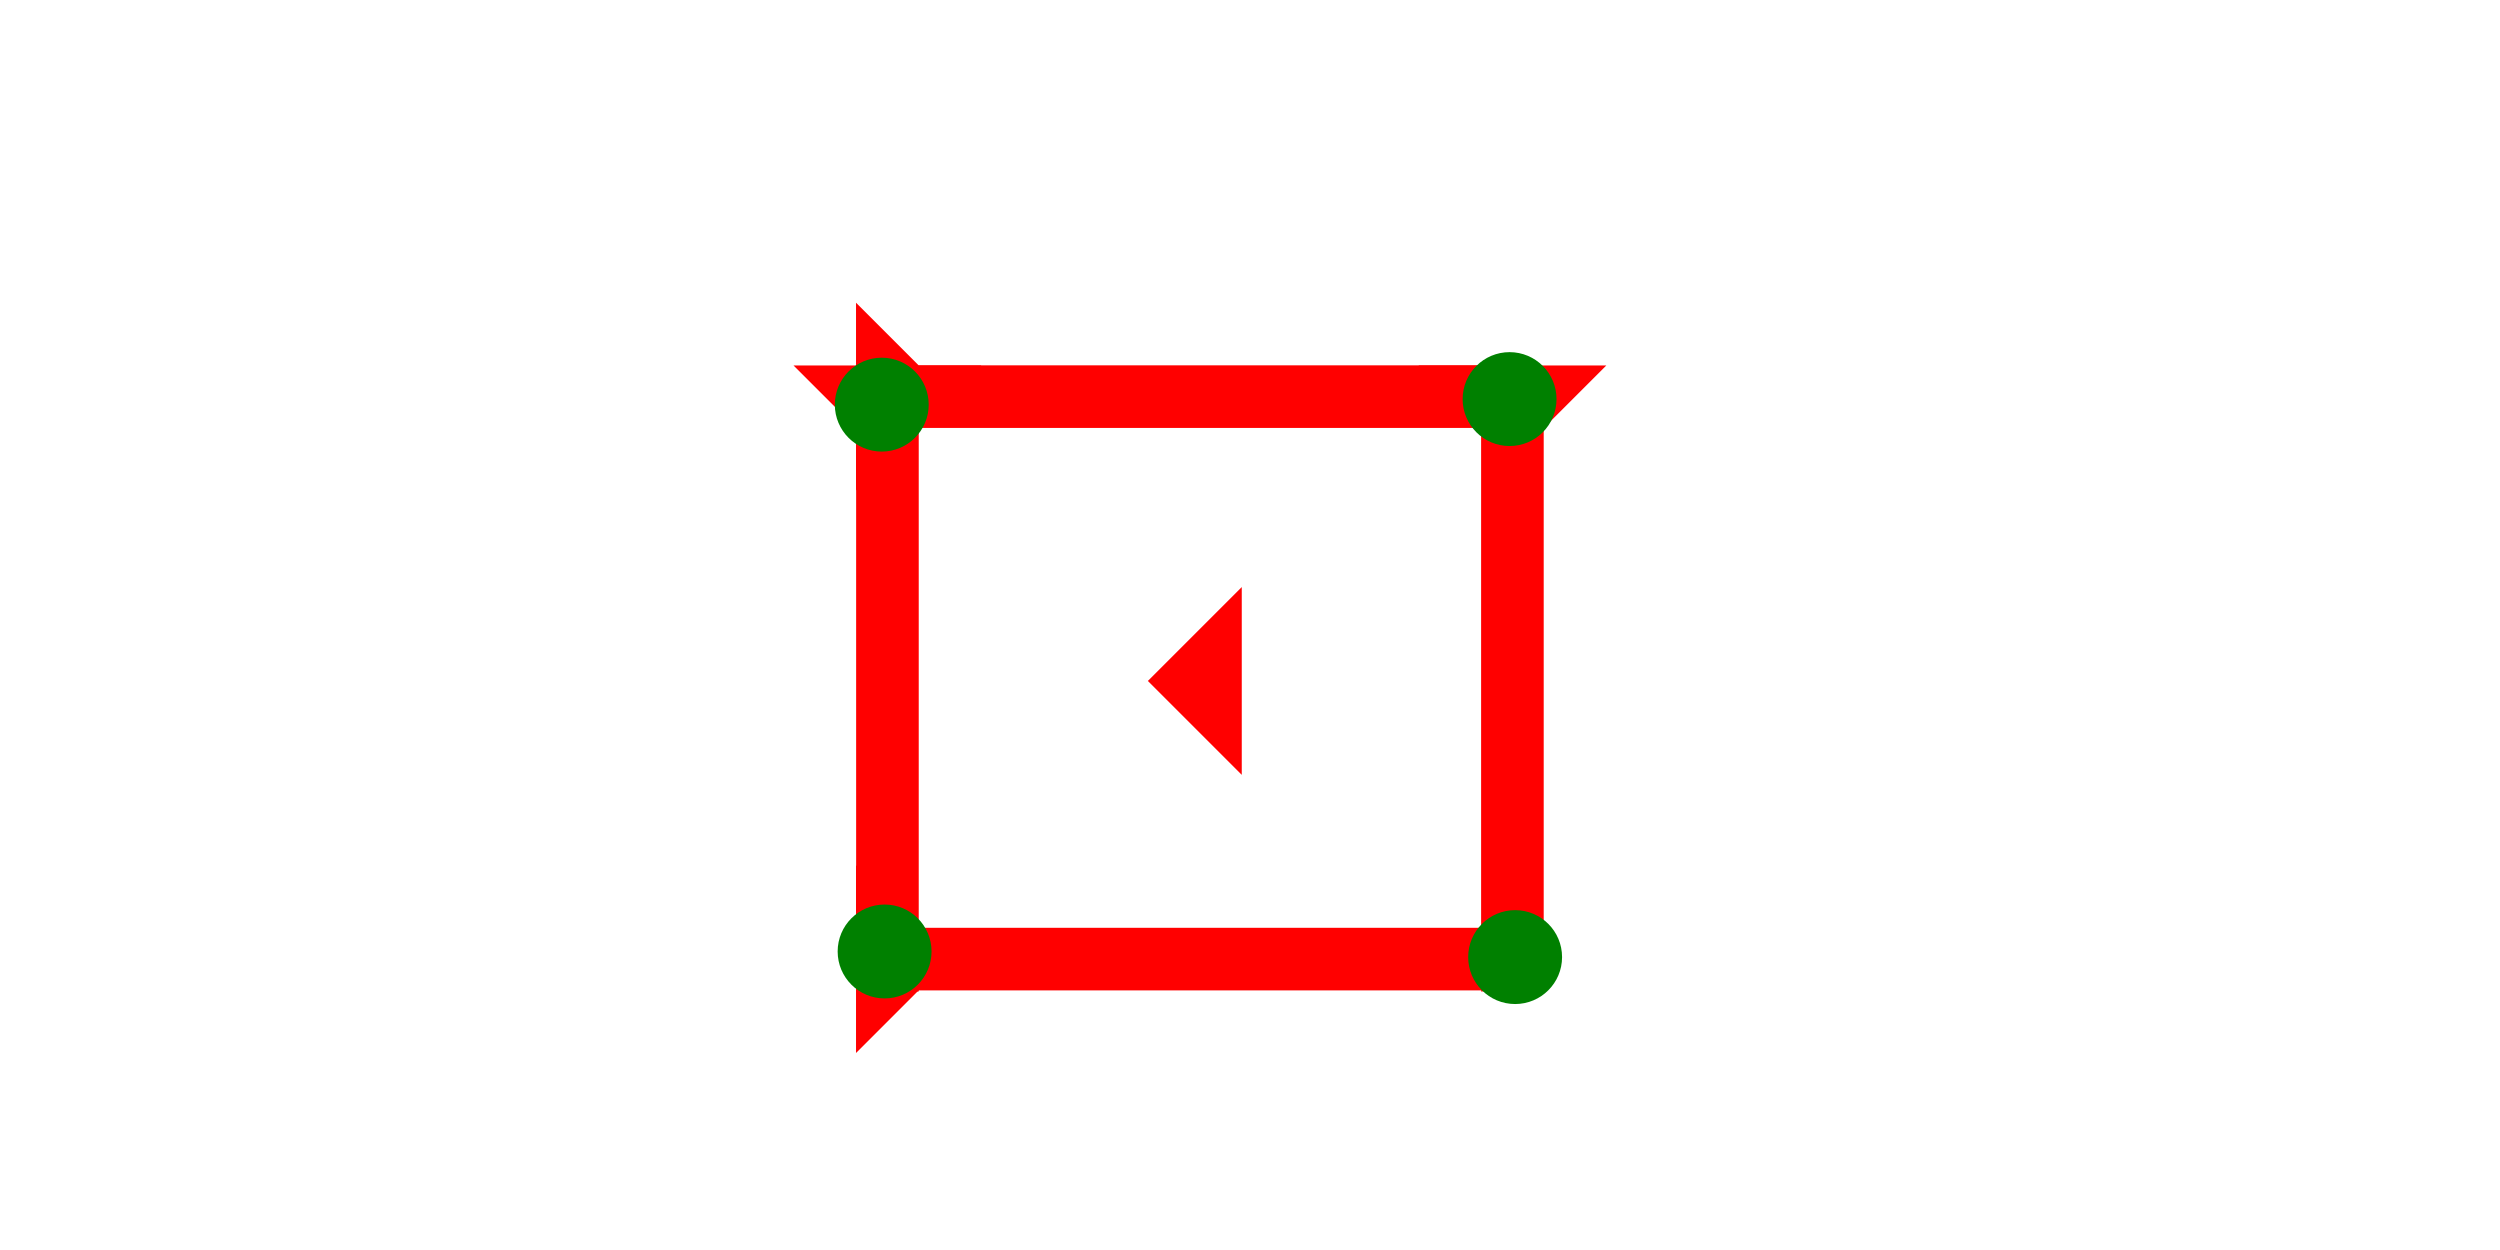 <?xml version="1.0" encoding="UTF-8" standalone="no"?>
<svg
   xmlns:dc="http://purl.org/dc/elements/1.1/"
   xmlns:cc="http://creativecommons.org/ns#"
   xmlns:rdf="http://www.w3.org/1999/02/22-rdf-syntax-ns#"
   xmlns:svg="http://www.w3.org/2000/svg"
   xmlns="http://www.w3.org/2000/svg"
   width="160"
   height="80"
   viewBox="0 0 42.333 21.167"
   version="1.1"
   id="svg8">
  <defs
     id="defs2" />
  <g
     id="layer1">
    <g
       id="g267"
       transform="matrix(0.265,0,0,0.265,13.437,6.189)">
      <title
         id="title263">Down Vertical Mark, DV</title>
      <polygon
         points="0,0 12,0 8,4 8,40 4,40 4,4 "
         style="fill:#ff0000"
         id="polygon265" />
    </g>
    <g
       id="g284"
       transform="matrix(0.265,0,0,0.265,24.02,6.189)">
      <title
         id="title280">Down Vertical Mark, DV</title>
      <polygon
         points="8,4 8,40 4,40 4,4 0,0 12,0 "
         style="fill:#ff0000"
         id="polygon282" />
    </g>
    <g
       id="g290"
       transform="matrix(0,-0.265,0.265,0,14.495,8.306)">
      <title
         id="title286">Right Horizontal Mark, RH</title>
      <polygon
         points="4,40 4,4 0,0 12,0 8,4 8,40 "
         style="fill:#ff0000"
         id="polygon288" />
    </g>
    <g
       id="g296"
       transform="matrix(0,-0.265,0.265,0,14.495,17.831)">
      <title
         id="title292">Right Horizontal Mark, RH</title>
      <polygon
         points="4,4 0,0 12,0 8,4 8,40 4,40 "
         style="fill:#ff0000"
         id="polygon294" />
    </g>
    <g
       id="g376"
       transform="matrix(0.265,0,0,0.265,24.767,5.963)">
      <title
         id="title372">Northeast Corner Connector, NEC</title>
      <circle
         cx="3"
         cy="3"
         r="3"
         style="fill:#008000"
         id="circle374" />
    </g>
    <g
       id="g393"
       transform="matrix(0.265,0,0,0.265,24.861,15.412)">
      <title
         id="title389">Southeast Corner Connector, SEC</title>
      <circle
         cx="3"
         cy="3"
         r="3"
         style="fill:#008000"
         id="circle391" />
    </g>
    <g
       id="g417"
       transform="matrix(0.265,0,0,0.265,14.184,15.317)">
      <title
         id="title413">Southwest Corner Connector, SWC</title>
      <circle
         cx="3"
         cy="3"
         r="3"
         style="fill:#008000"
         id="circle415" />
    </g>
    <g
       id="g423"
       transform="matrix(0.265,0,0,0.265,14.136,6.057)">
      <title
         id="title419">Northwest Corner Connector, NWC</title>
      <circle
         cx="3"
         cy="3"
         r="3"
         style="fill:#008000"
         id="circle421" />
    </g>
    <polygon
       points="0,6 6,0 6,12 "
       style="fill:#ff0000"
       id="polygon463"
       transform="matrix(0.265,0,0,0.265,19.437,9.941)">
      <title
         id="title473">Heel Mark, HE</title>
    </polygon>
  </g>
</svg>
